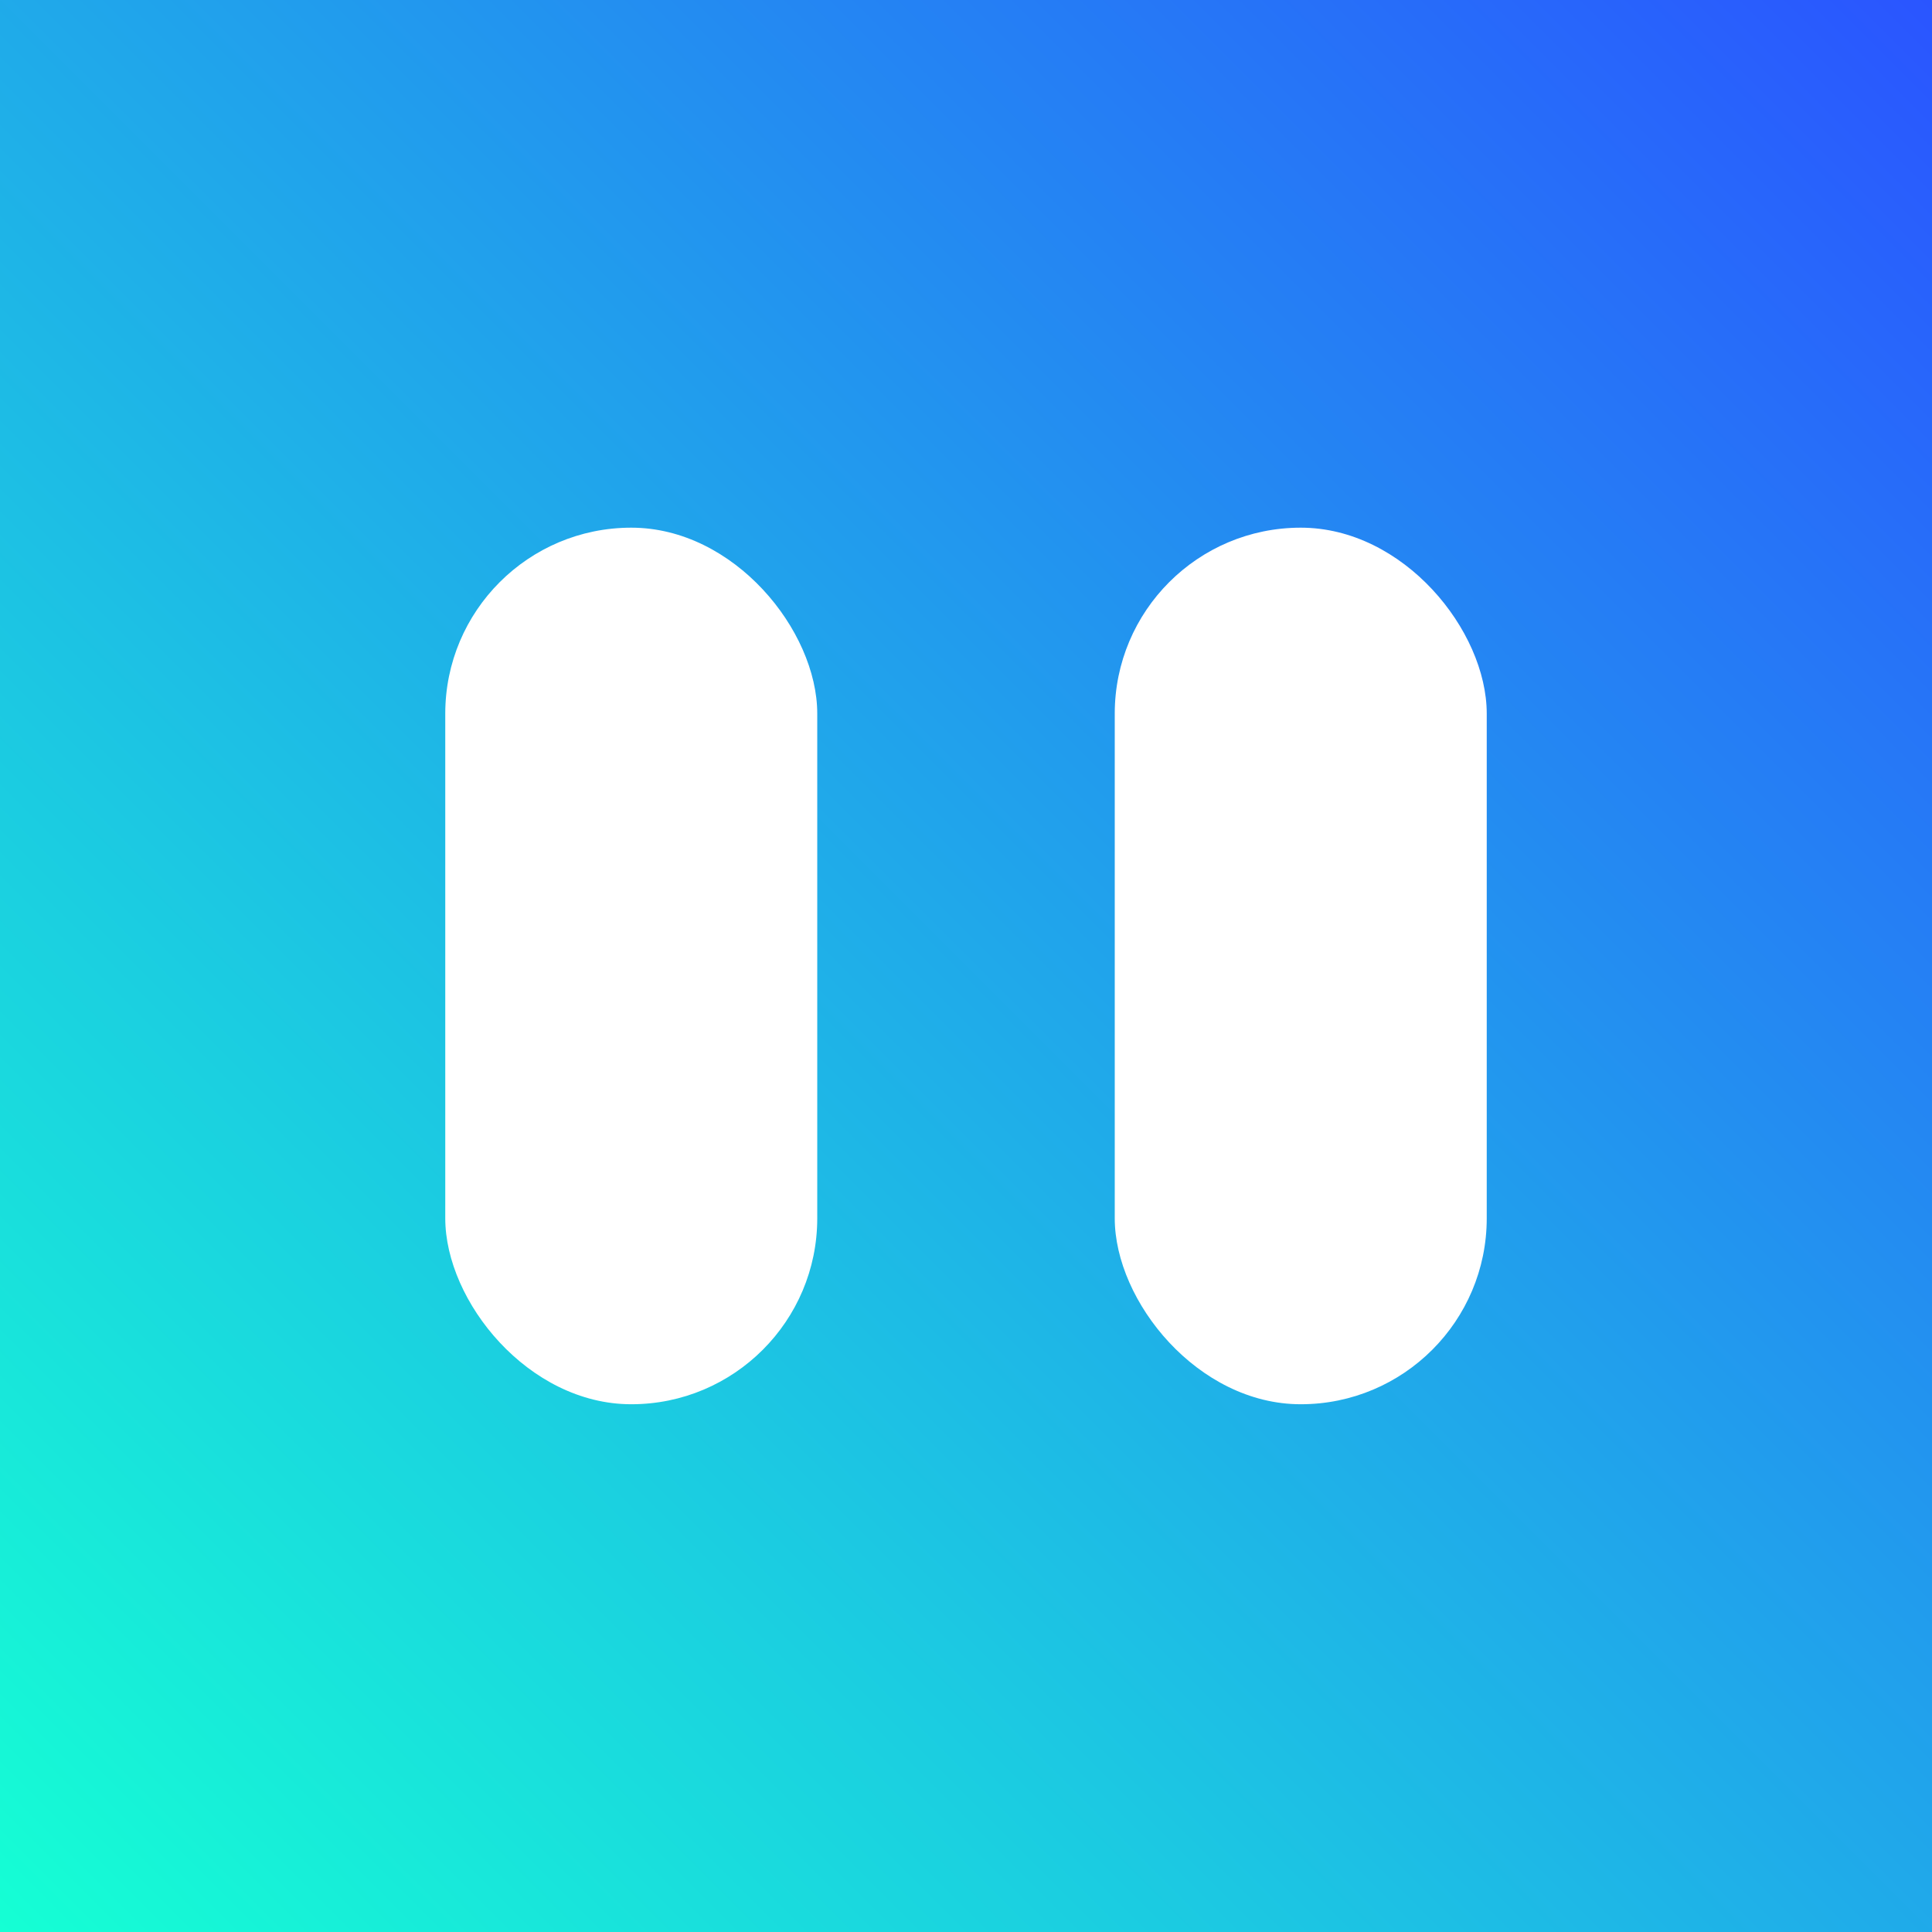 <svg xmlns="http://www.w3.org/2000/svg" xmlns:xlink="http://www.w3.org/1999/xlink" viewBox="0 0 256 256"><rect x="0" y="0" width="256" height="256" fill="#333333" stroke="none"/><defs><style>.cls-1{fill:url(#Degradado_sin_nombre_34);}.cls-2{fill:#fff;}</style><linearGradient id="Degradado_sin_nombre_34" y1="256" x2="256" gradientUnits="userSpaceOnUse"><stop offset="0" stop-color="#15ffd4"/><stop offset="1" stop-color="#2a55ff"/></linearGradient></defs><title>default_avatar_1</title><g id="Capa_2" data-name="Capa 2"><g id="Capa_2-2" data-name="Capa 2"><rect class="cls-1" width="256" height="256"/><rect class="cls-2" x="147.71" y="69.92" width="49.29" height="116.15" rx="24.64"/><rect class="cls-2" x="59" y="69.92" width="49.29" height="116.15" rx="24.64"/></g></g></svg>
